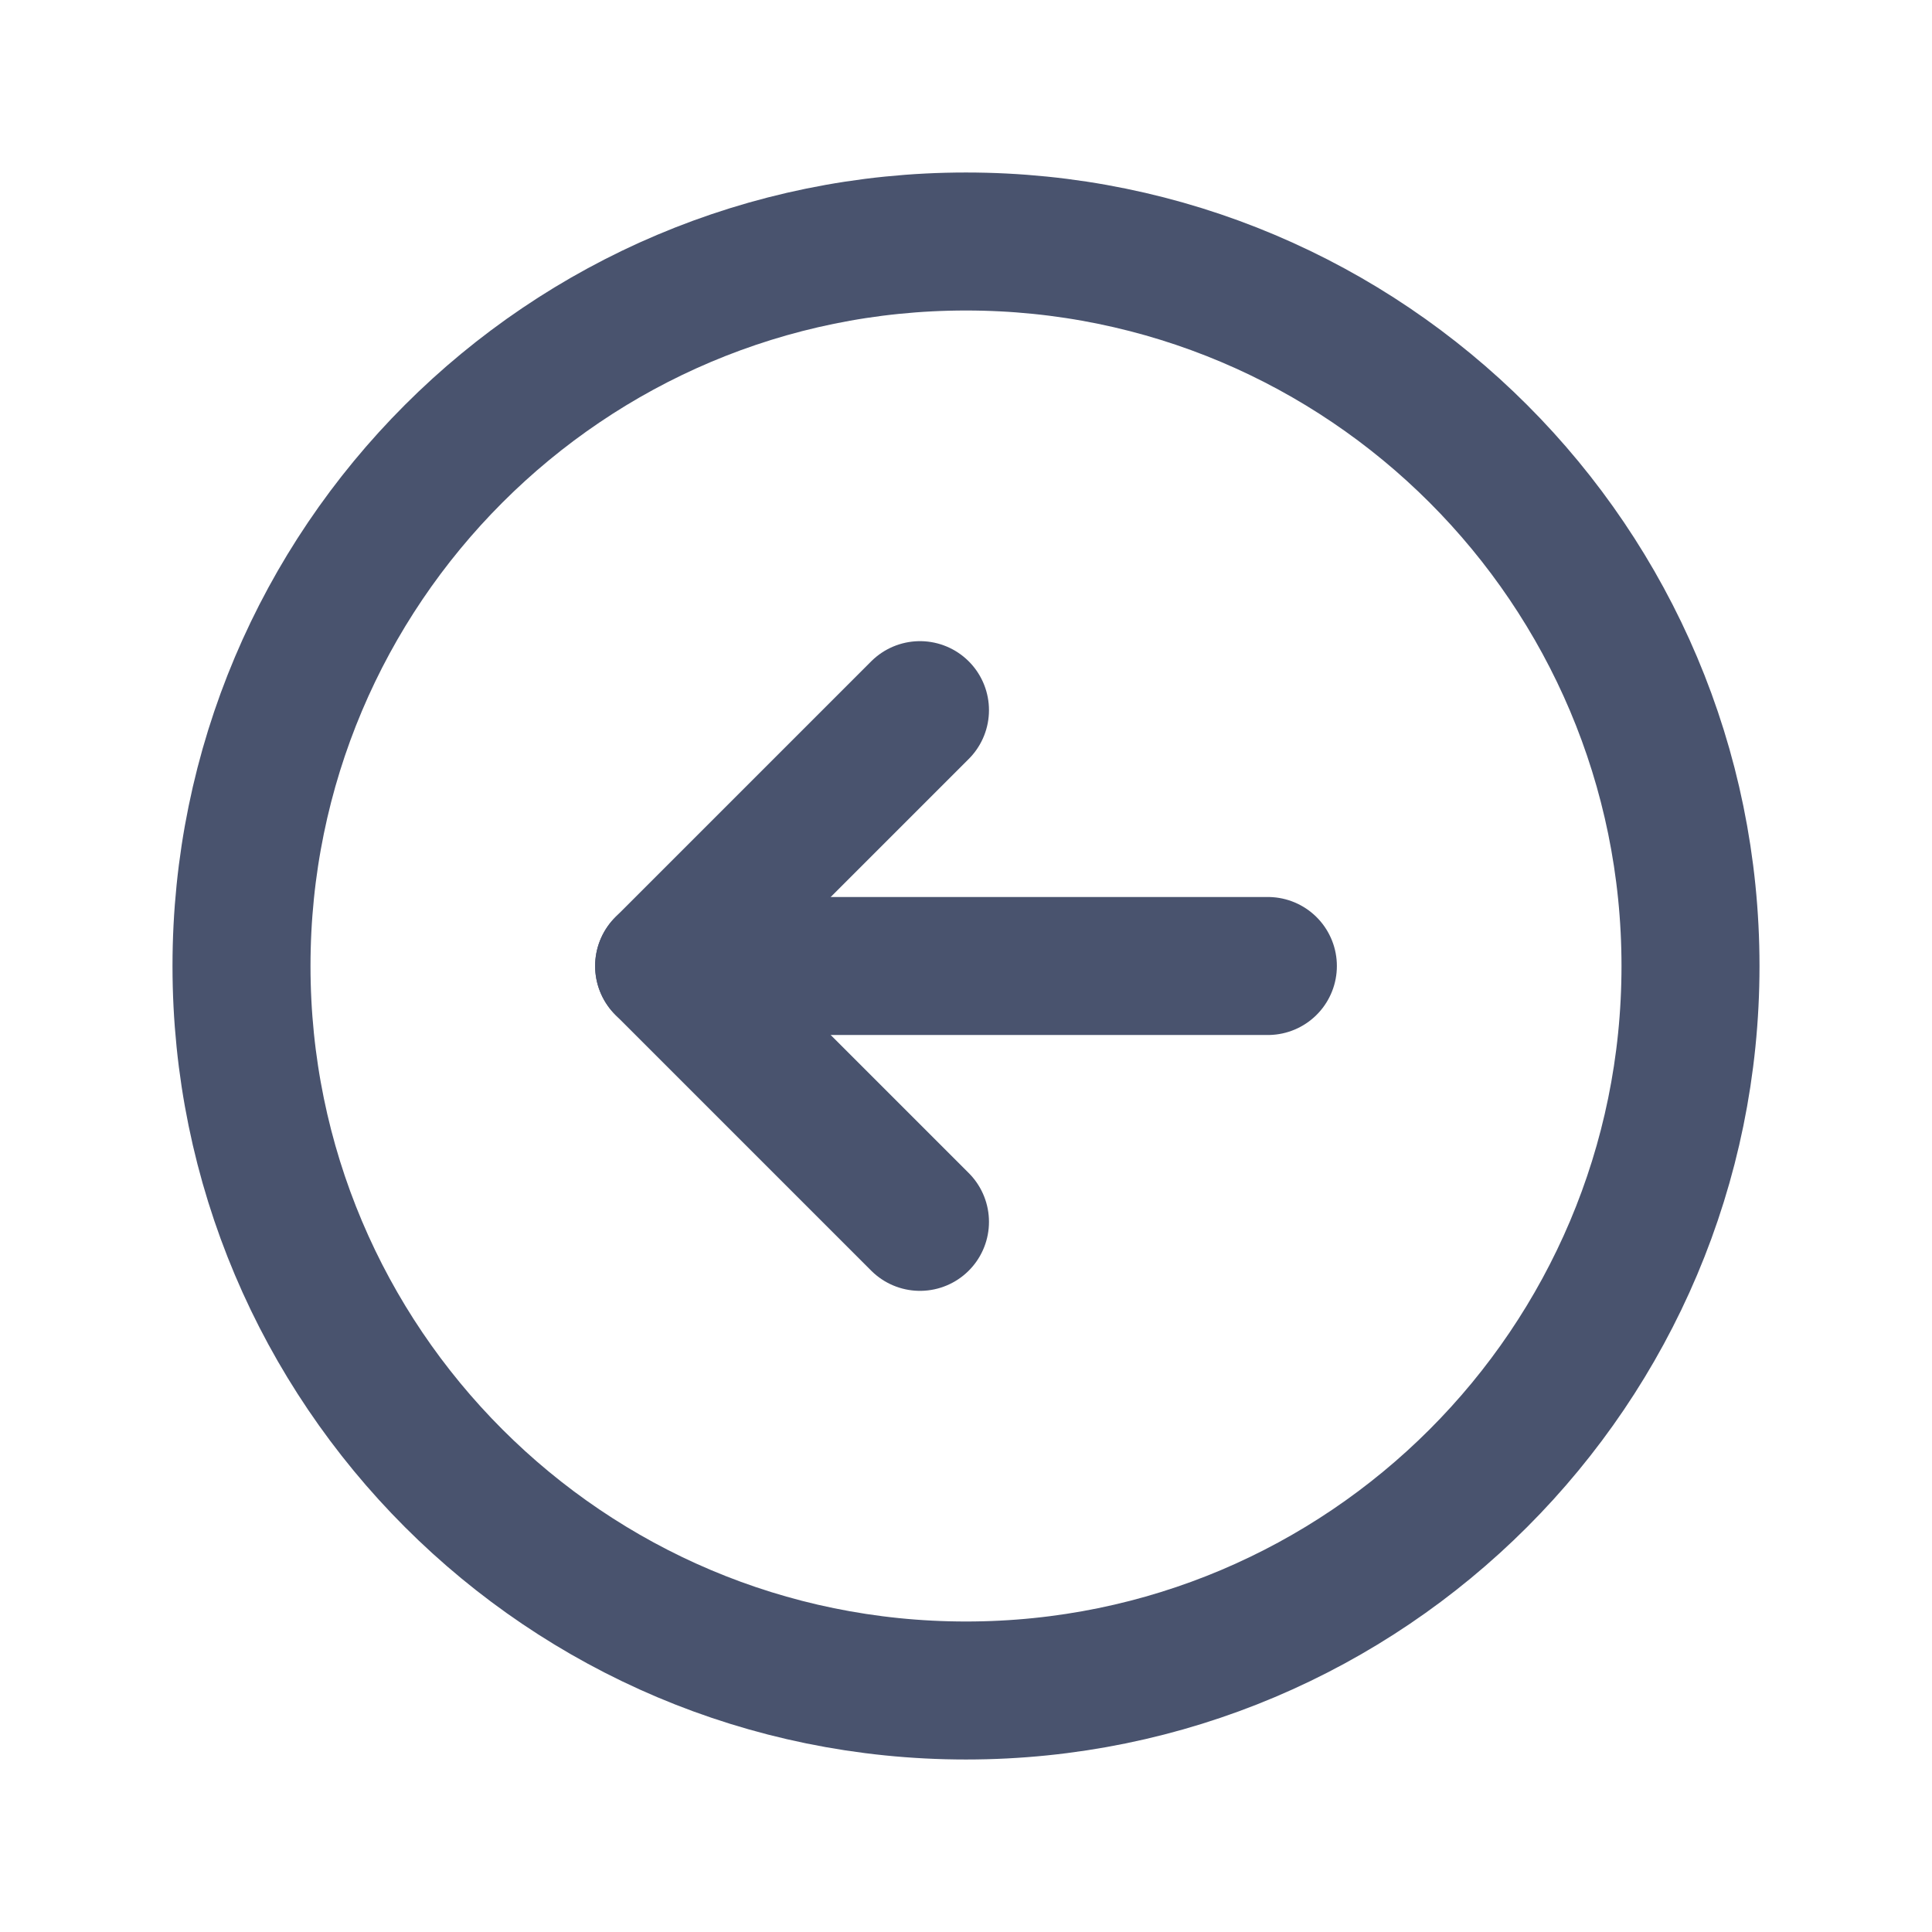 <svg width="28" height="28" viewBox="0 0 28 28" fill="none" xmlns="http://www.w3.org/2000/svg">
<path d="M14 24.5C19.799 24.5 24.5 19.799 24.5 14C24.5 8.201 19.799 3.5 14 3.5C8.201 3.5 3.5 8.201 3.5 14C3.5 19.799 8.201 24.5 14 24.5Z" stroke="#49536E" stroke-width="2" stroke-miterlimit="10"/>
<path d="M13.333 17.708L9.625 14L13.333 10.292" stroke="#49536E" stroke-width="2" stroke-linecap="round" stroke-linejoin="round"/>
<path d="M9.625 14H18.375" stroke="#49536E" stroke-width="2" stroke-linecap="round" stroke-linejoin="round"/>
</svg>
